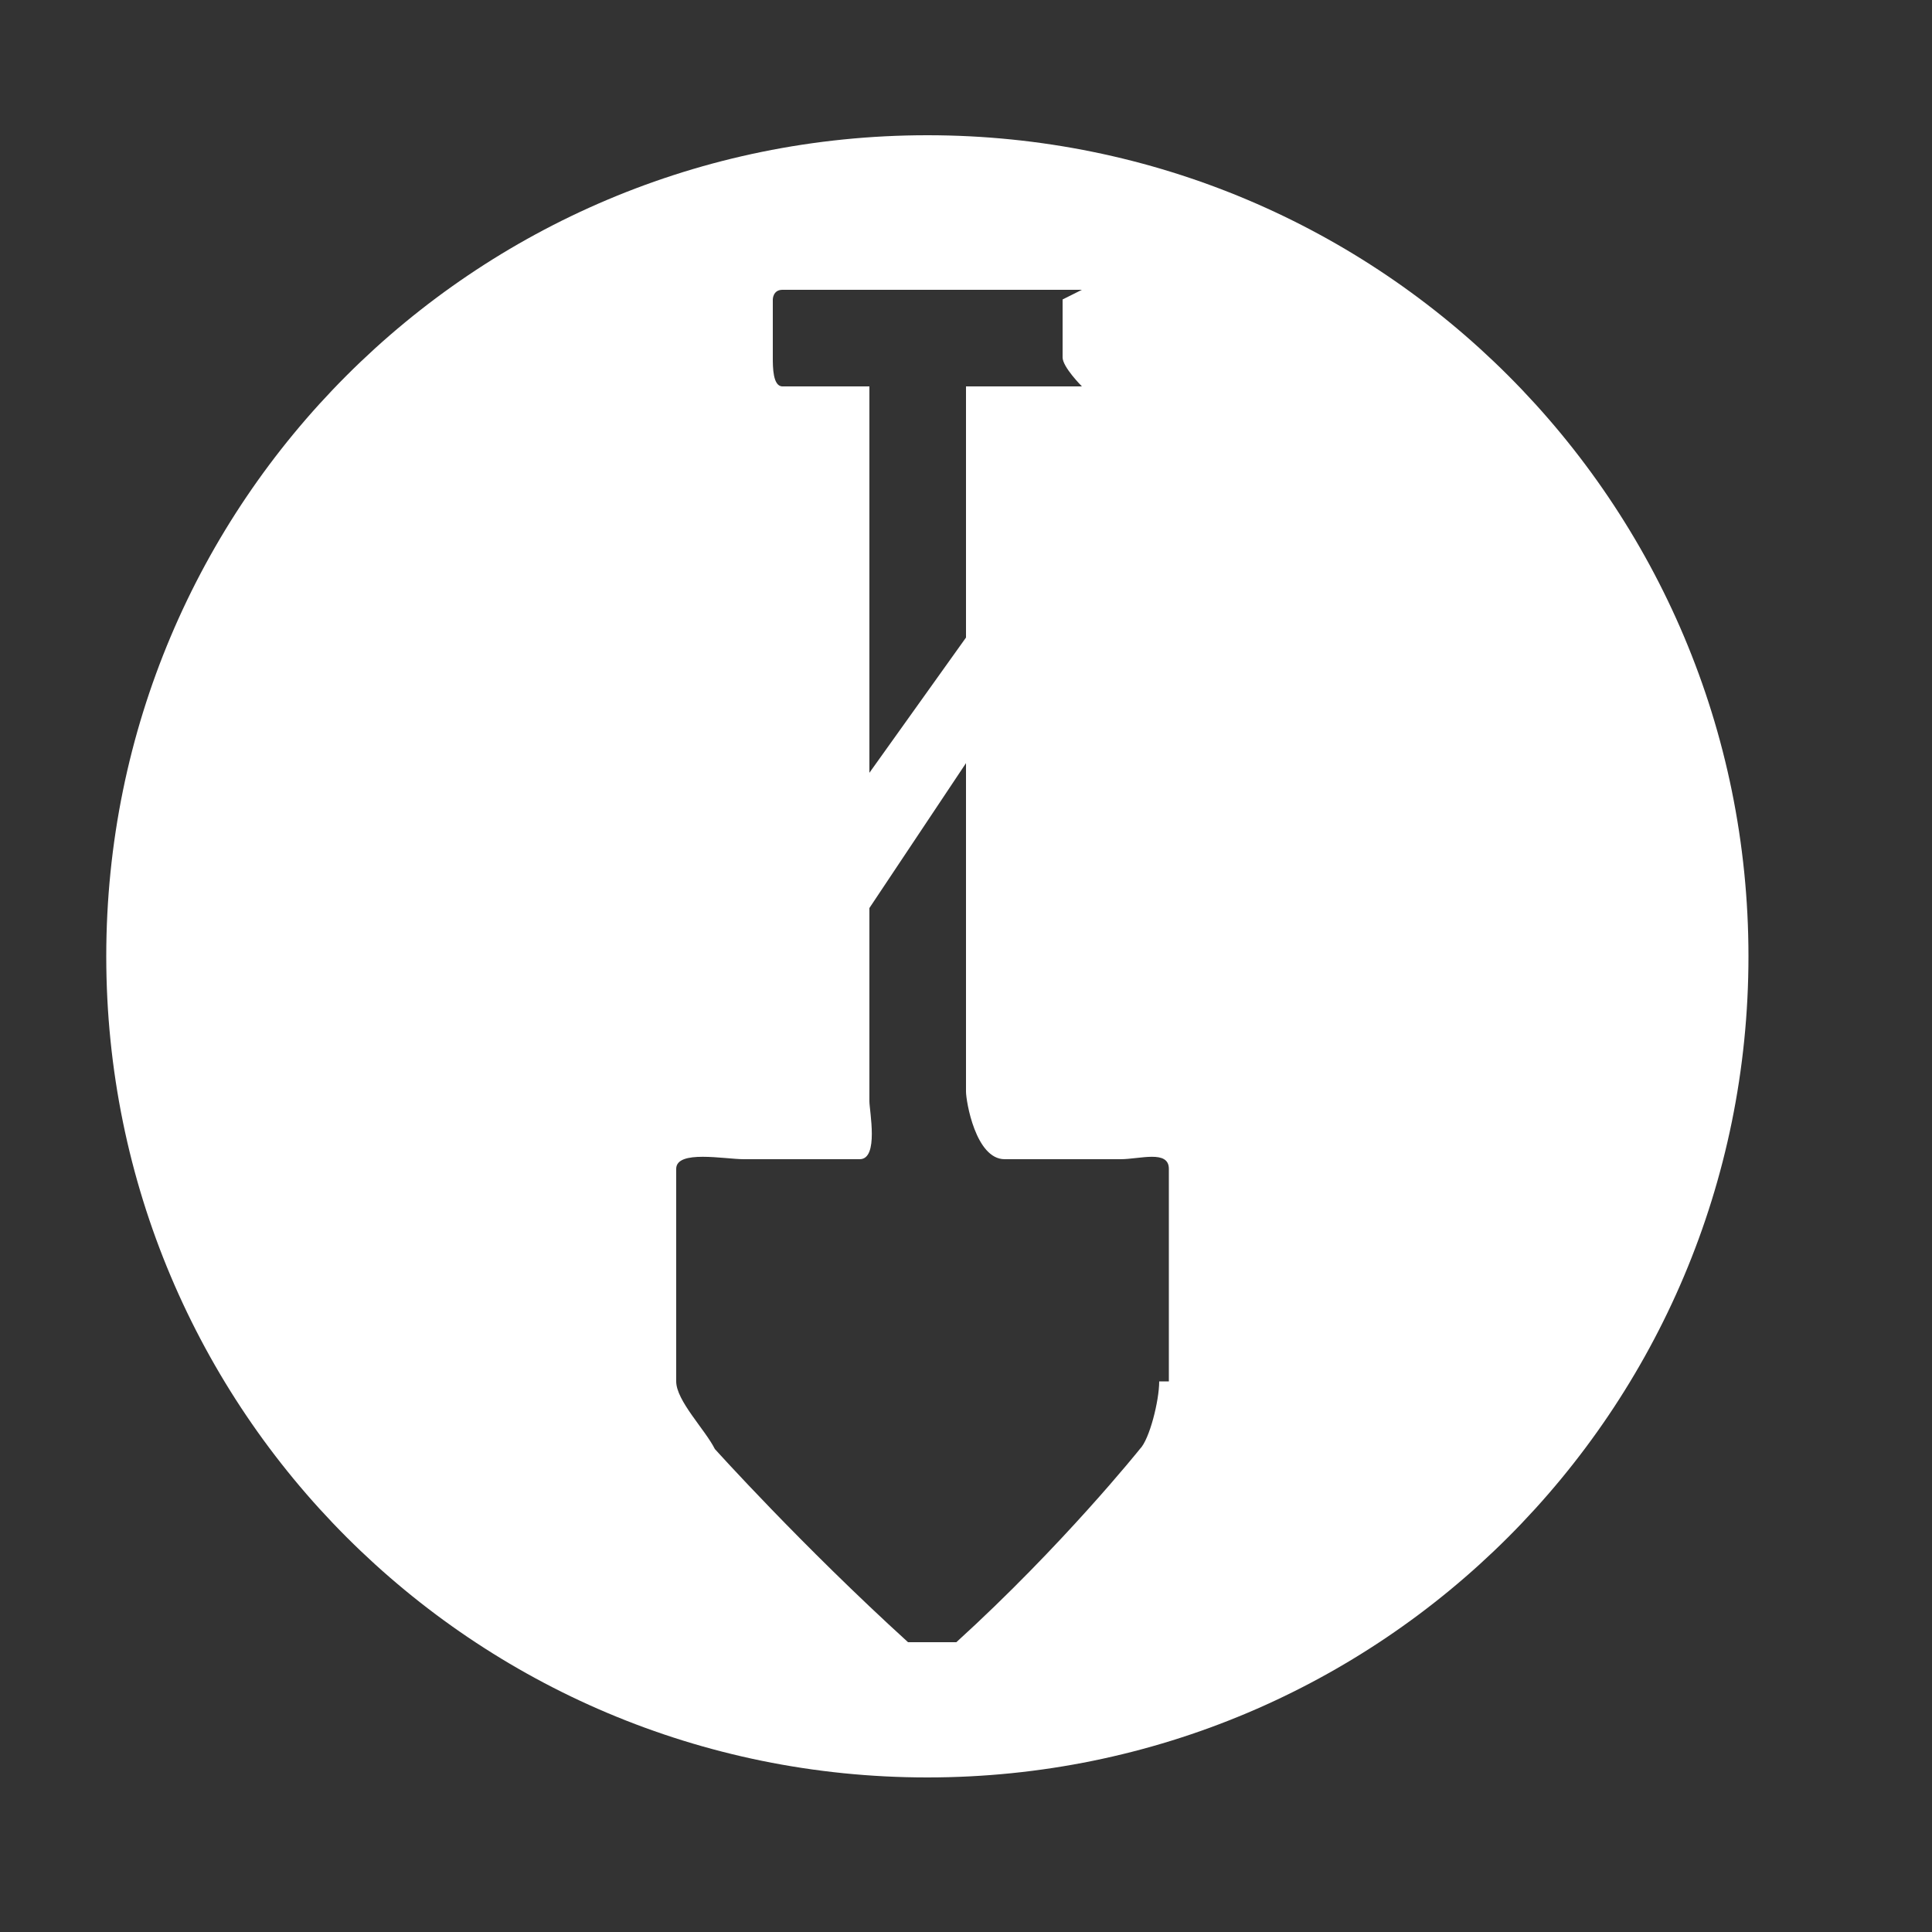 <?xml version="1.0" encoding="utf-8"?>
<!-- Generator: Adobe Illustrator 18.1.1, SVG Export Plug-In . SVG Version: 6.00 Build 0)  -->
<svg version="1.1" id="Layer_1" xmlns="http://www.w3.org/2000/svg" xmlns:xlink="http://www.w3.org/1999/xlink" x="0px" y="0px"
	 width="20px" height="20px" viewBox="-295 387 20 20" enable-background="new -295 387 20 20" xml:space="preserve">
<rect x="-295" y="387" width="20" height="20" fill="#333333" stroke="none"/>
<path fill="#FFFFFF" d="M-285.4,388.4c-4.7,0-8.5,3.8-8.5,8.5c0,4.7,3.8,8.5,8.5,8.5c4.7,0,8.5-3.8,8.5-8.5
	C-276.9,392.2-280.7,388.4-285.4,388.4z M-287,390.1c0,0,0-0.1,0.1-0.1h3.1c0,0-0.2,0.1-0.2,0.1v0.6c0,0.1,0.2,0.3,0.2,0.3h-1.2v2.6
	l-1,1.4v-0.2l0,0V391h-0.9c-0.1,0-0.1-0.2-0.1-0.3V390.1z M-283,401.3c0,0.2-0.1,0.6-0.2,0.7c0,0-0.8,1-1.9,2h-0.5c-1.1-1-2-2-2-2
	c-0.1-0.2-0.4-0.5-0.4-0.7v-2.2c0-0.2,0.5-0.1,0.7-0.1h1.2c0.2,0,0.1-0.5,0.1-0.6v-2l1-1.5v3.4c0,0.1,0.1,0.7,0.4,0.7h1.2
	c0.2,0,0.5-0.1,0.5,0.1v2.2H-283z"/>
</svg>
